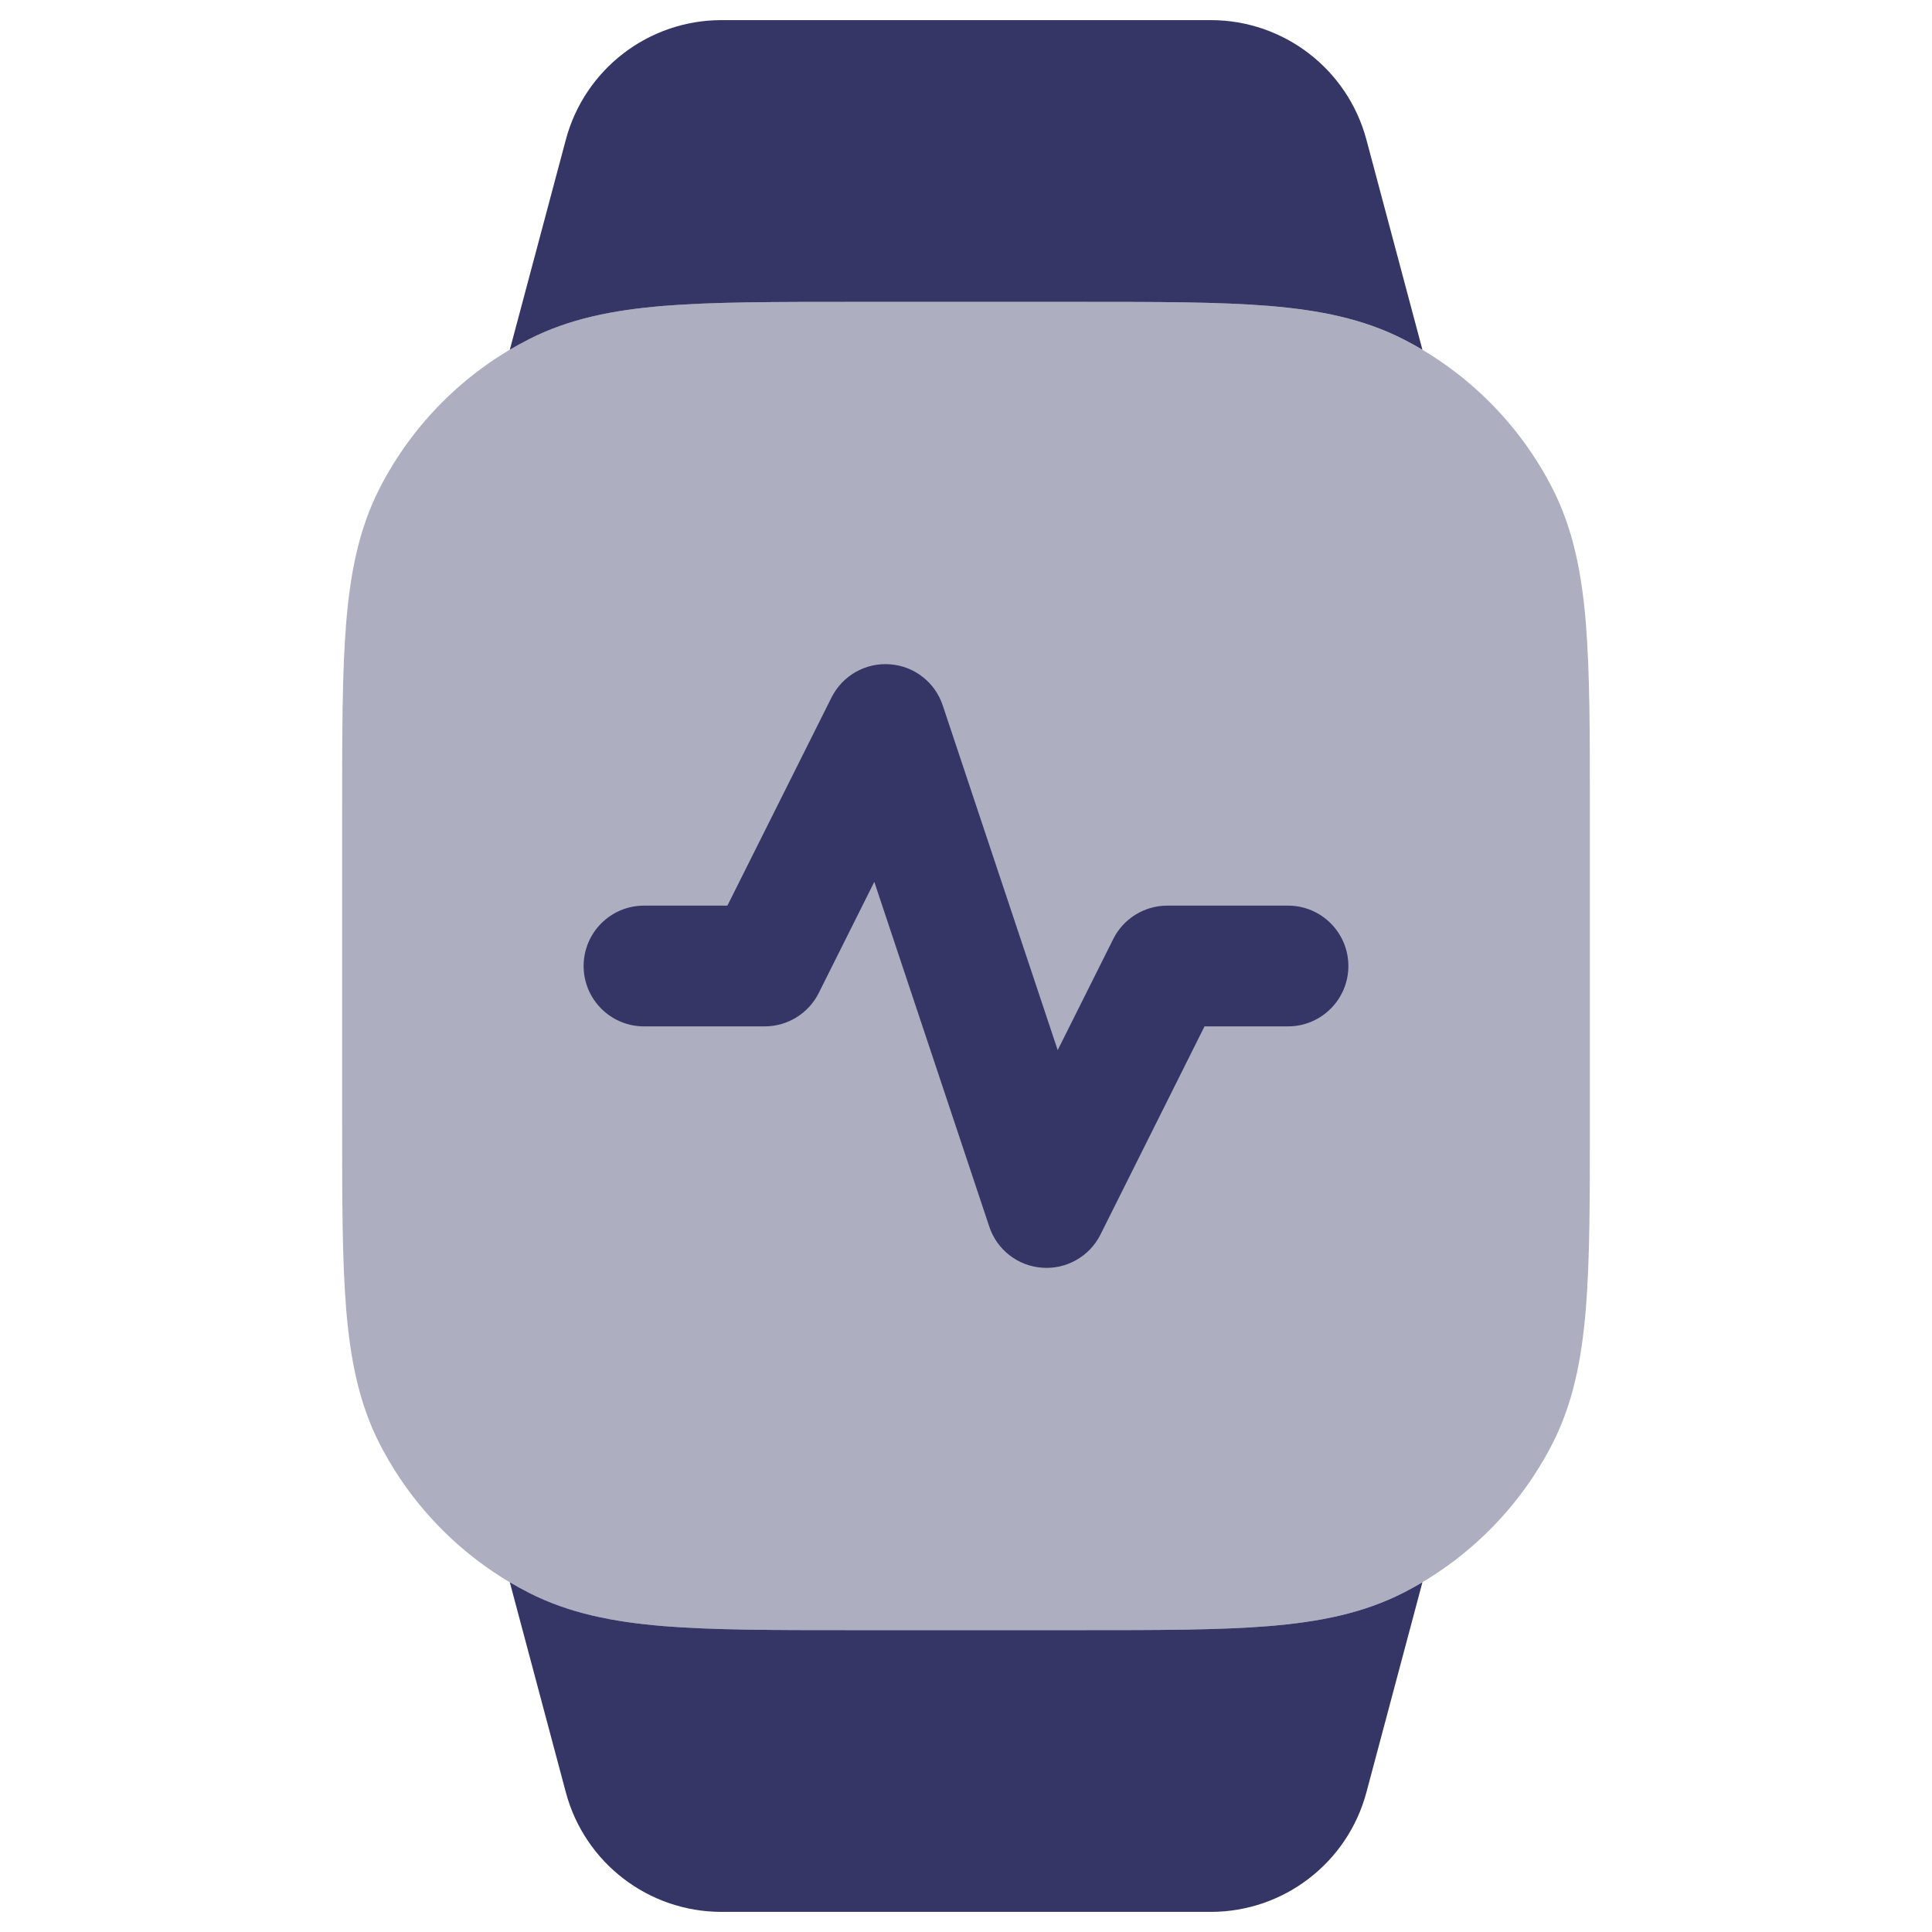 <svg width="24" height="24" viewBox="0 0 24 24" fill="none" xmlns="http://www.w3.org/2000/svg">
<path opacity="0.4" d="M13.433 3.75H10.567C9.615 3.75 8.854 3.75 8.24 3.8C7.61 3.852 7.068 3.96 6.571 4.213C5.771 4.621 5.121 5.271 4.713 6.071C4.46 6.568 4.352 7.11 4.3 7.74C4.25 8.354 4.25 9.115 4.25 10.067V13.933C4.25 14.885 4.25 15.646 4.3 16.26C4.352 16.89 4.46 17.432 4.713 17.93C5.121 18.729 5.771 19.379 6.571 19.787C7.068 20.04 7.61 20.148 8.24 20.2C8.854 20.25 9.615 20.25 10.567 20.25H13.433C14.385 20.25 15.146 20.25 15.76 20.2C16.39 20.148 16.932 20.04 17.43 19.787C18.229 19.379 18.879 18.729 19.287 17.93C19.54 17.432 19.648 16.89 19.7 16.26C19.75 15.646 19.75 14.885 19.75 13.933V10.067C19.75 9.115 19.75 8.354 19.7 7.74C19.648 7.11 19.54 6.568 19.287 6.071C18.879 5.271 18.229 4.621 17.43 4.213C16.932 3.96 16.39 3.852 15.76 3.8C15.146 3.75 14.385 3.75 13.433 3.75Z" fill="#353566"/>
<path d="M6.572 4.213C6.491 4.255 6.411 4.298 6.333 4.345L7.029 1.735C7.263 0.859 8.056 0.25 8.962 0.25H15.041C15.947 0.25 16.74 0.859 16.974 1.735L17.67 4.345C17.592 4.298 17.512 4.255 17.431 4.213C16.933 3.96 16.392 3.852 15.761 3.8C15.147 3.75 14.387 3.75 13.434 3.75H10.569C9.617 3.75 8.856 3.75 8.242 3.8C7.612 3.852 7.07 3.96 6.572 4.213Z" fill="#353566"/>
<path d="M7.029 22.265L6.333 19.655C6.411 19.702 6.491 19.745 6.572 19.787C7.07 20.04 7.612 20.148 8.242 20.2C8.856 20.25 9.616 20.25 10.569 20.25H13.434C14.387 20.25 15.147 20.25 15.761 20.2C16.392 20.148 16.933 20.04 17.431 19.787C17.512 19.745 17.592 19.702 17.67 19.655L16.974 22.265C16.74 23.141 15.947 23.75 15.041 23.75H8.962C8.056 23.75 7.263 23.141 7.029 22.265Z" fill="#353566"/>
<path d="M11.711 8.763C11.616 8.475 11.356 8.273 11.053 8.252C10.751 8.23 10.465 8.393 10.329 8.665L9.036 11.25H8C7.586 11.25 7.25 11.586 7.25 12C7.25 12.414 7.586 12.75 8 12.75H9.5C9.784 12.75 10.044 12.589 10.171 12.335L10.861 10.955L12.289 15.237C12.384 15.525 12.644 15.727 12.947 15.748C13.249 15.77 13.535 15.607 13.671 15.335L14.963 12.75H16C16.414 12.75 16.75 12.414 16.75 12C16.75 11.586 16.414 11.25 16 11.25H14.5C14.216 11.25 13.956 11.411 13.829 11.665L13.139 13.045L11.711 8.763Z" fill="#353566"/>
</svg>
